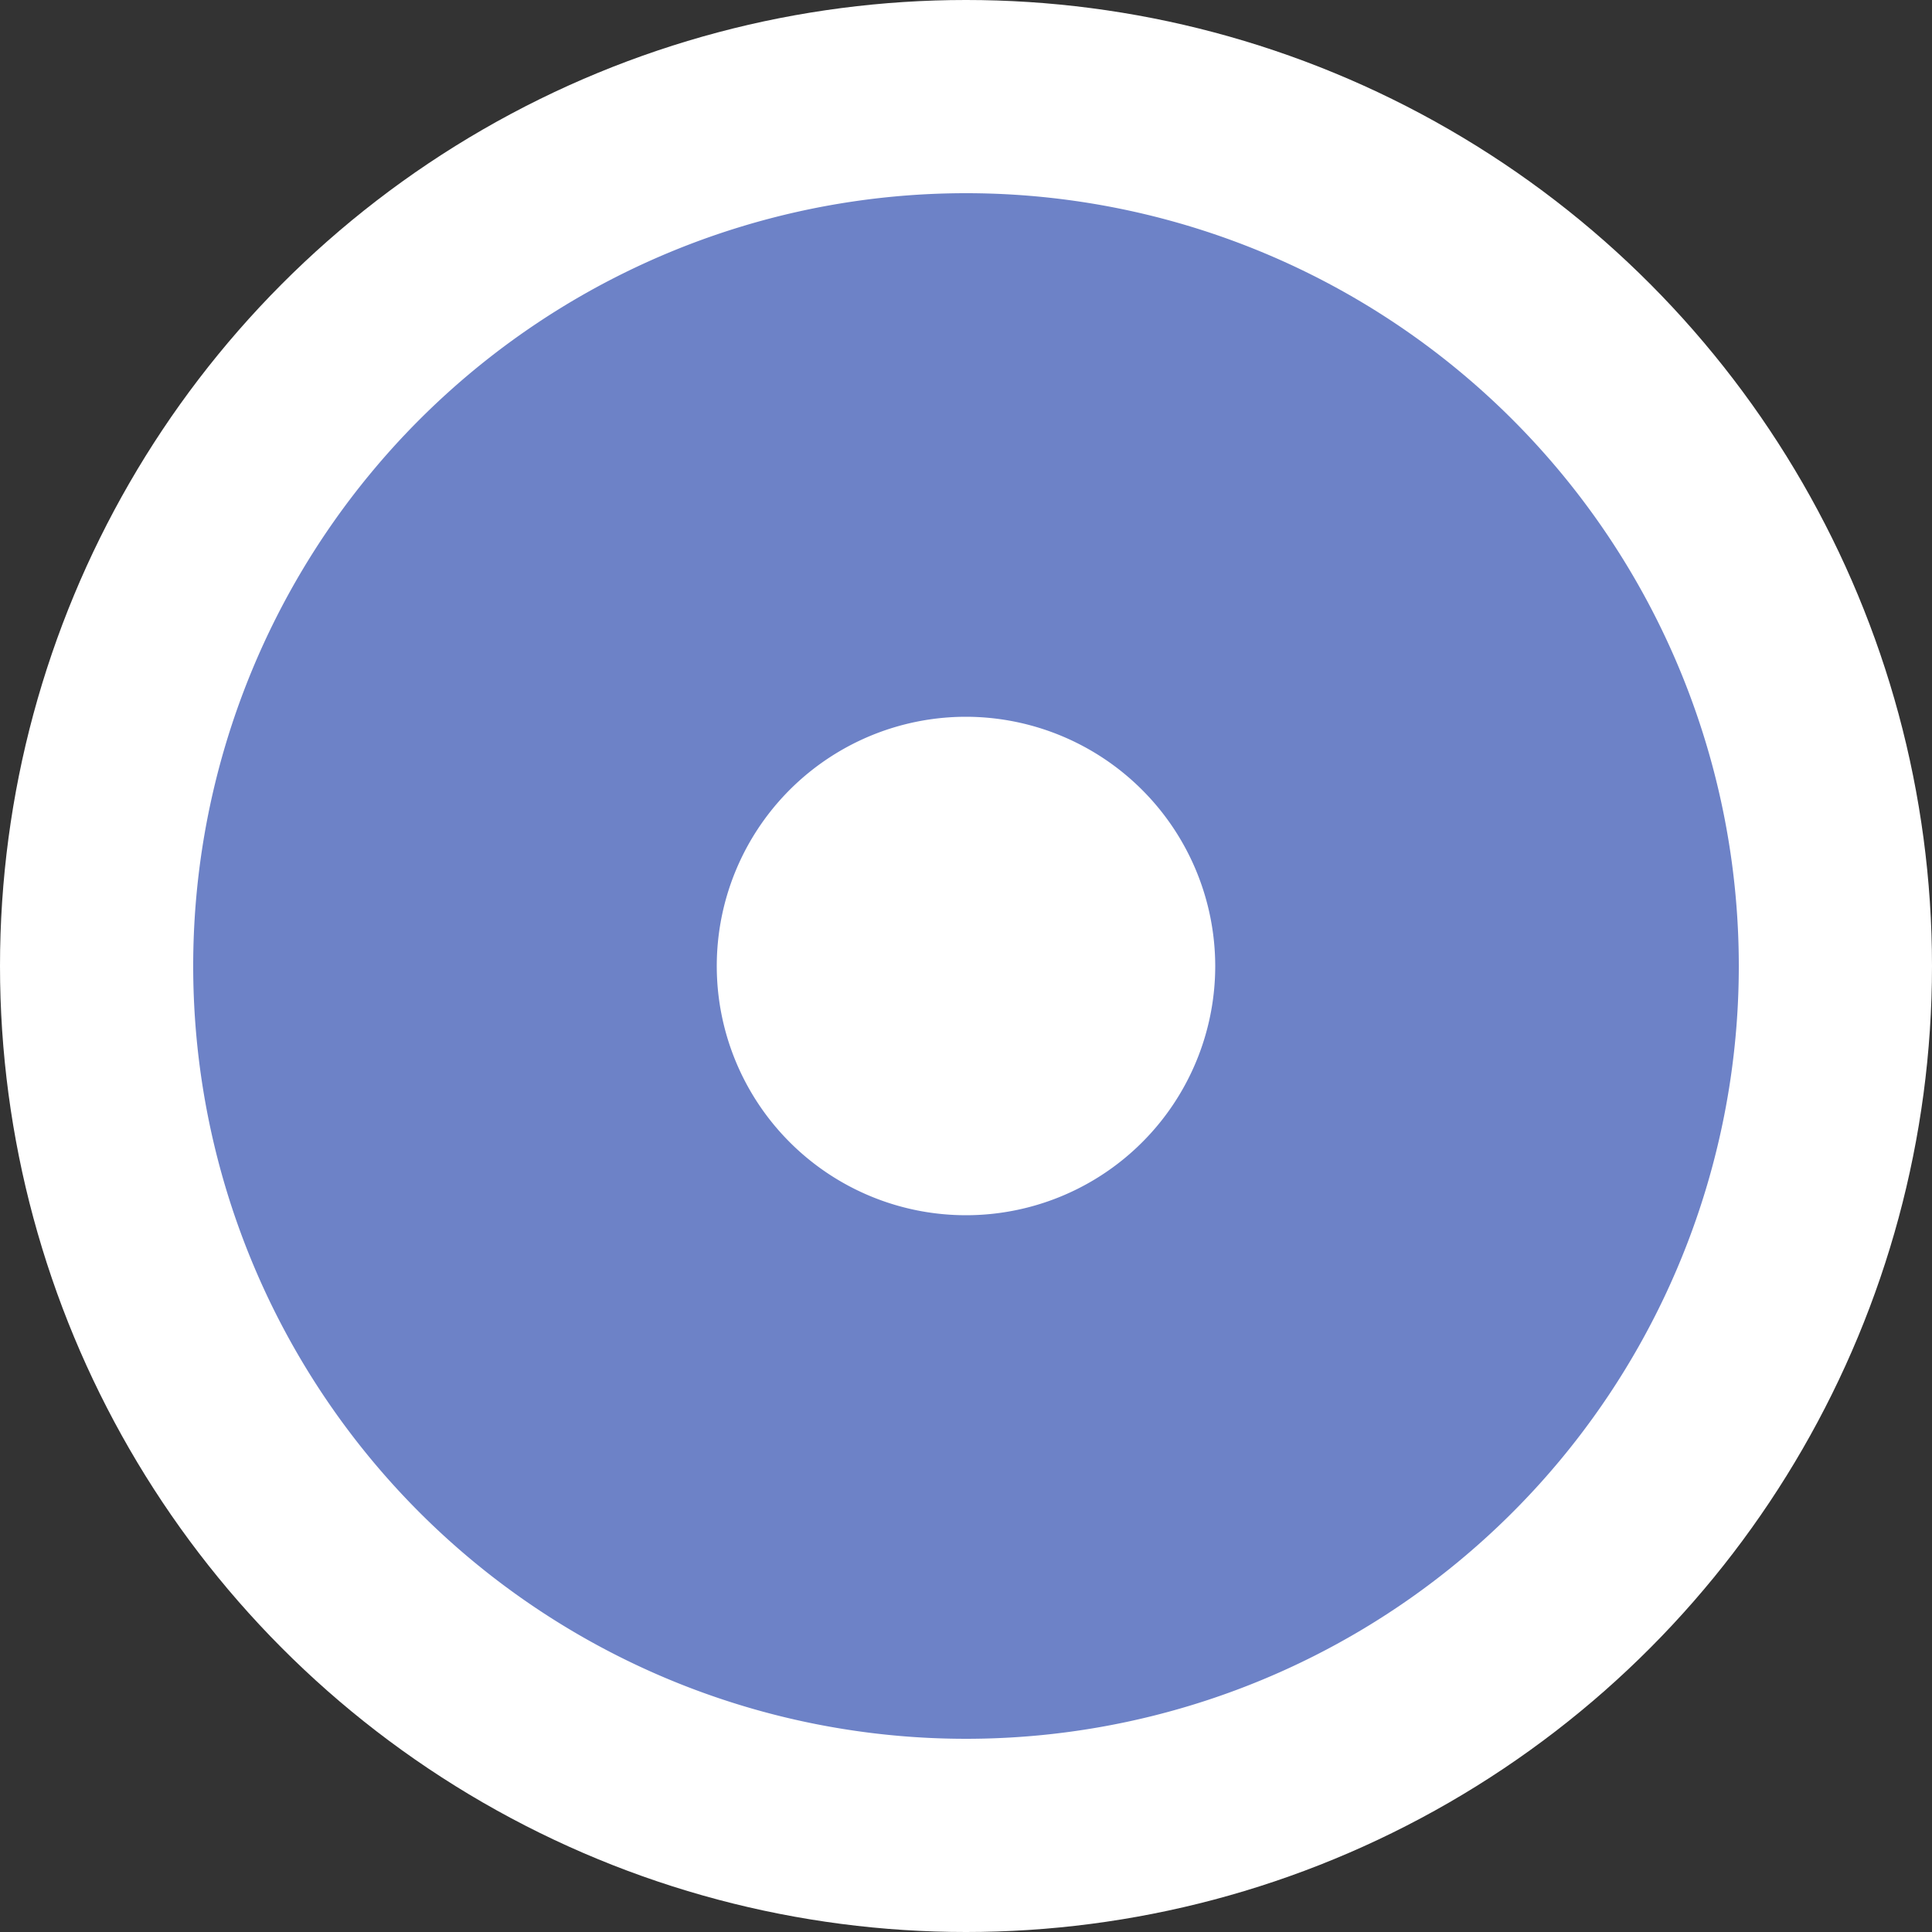 <svg xmlns="http://www.w3.org/2000/svg" width="10" height="10" viewBox="0 0 10 10"><rect x="0" y="0" width="10" height="10" fill="#333333" stroke="none"/><g transform="translate(-1402 -372)"><circle cx="5" cy="5" r="5" transform="translate(1402 372)" fill="#fff"/><path d="M12,8a4,4,0,1,0,4,4A4,4,0,0,0,12,8Zm1.29,4A1.29,1.29,0,1,1,12,10.71,1.292,1.292,0,0,1,13.29,12Z" transform="translate(1395 365)" fill="#6d82c7"/></g></svg>